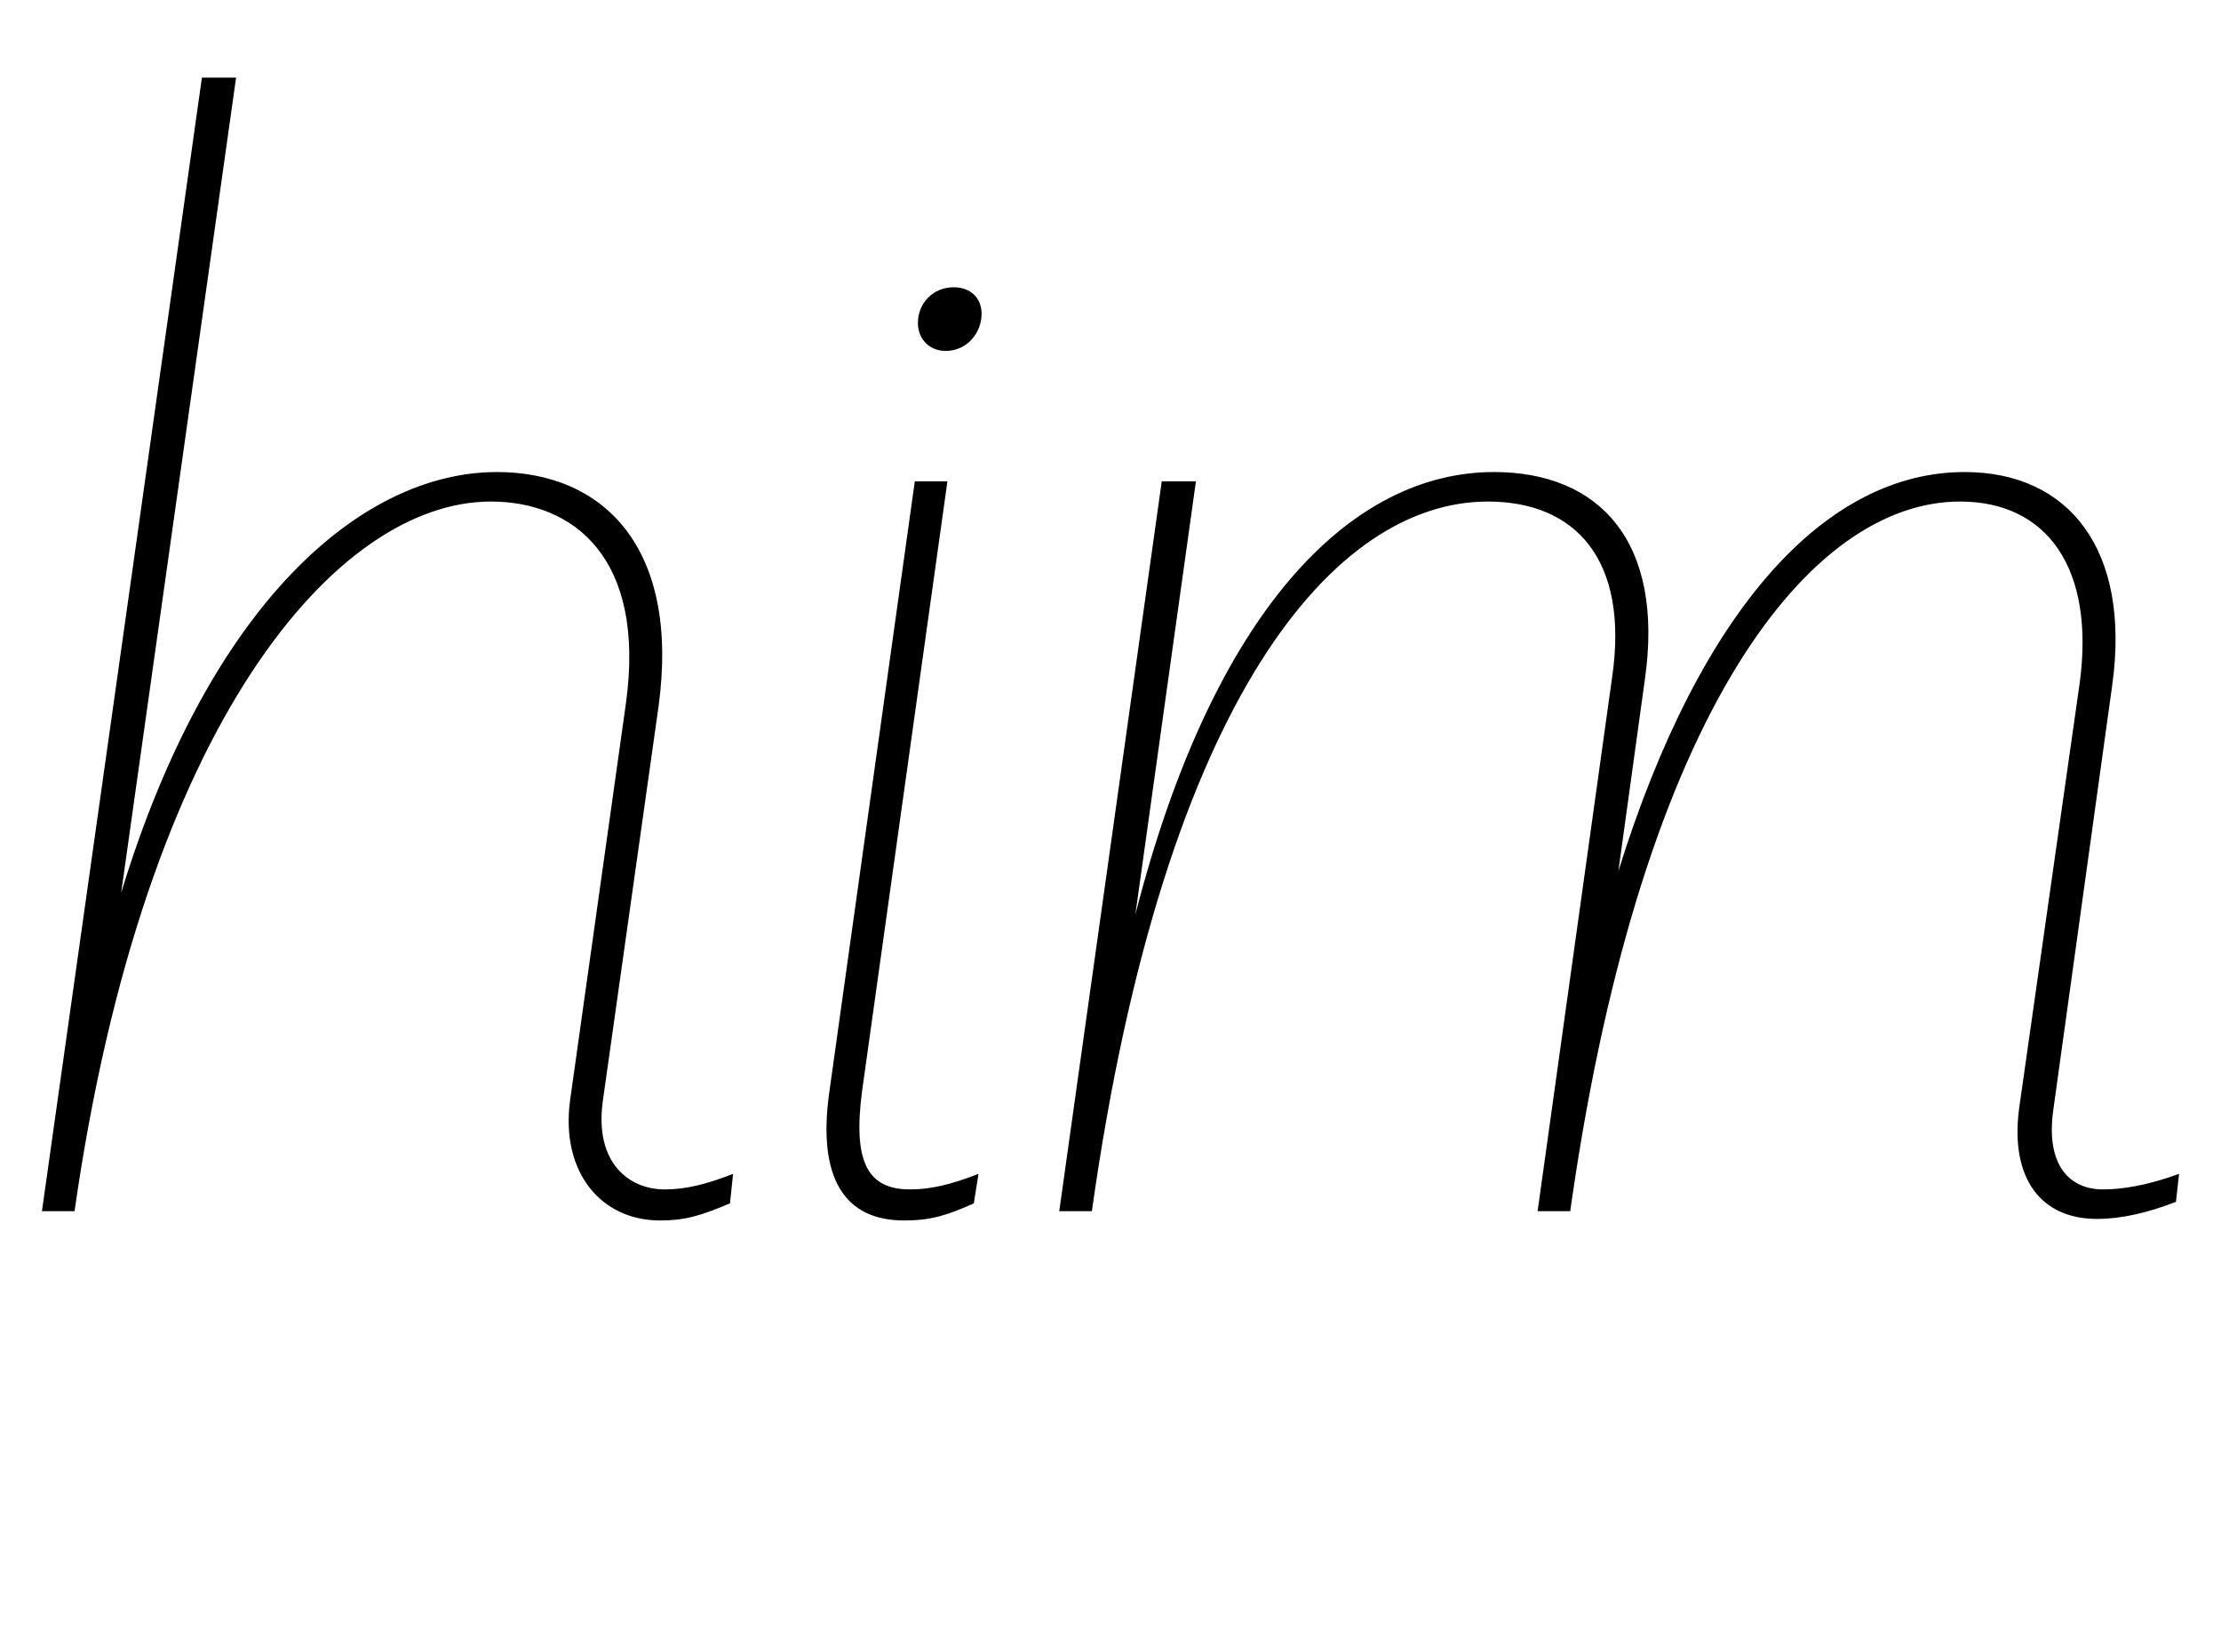 <svg width="1430" height="1064.002" xmlns="http://www.w3.org/2000/svg"><path d="M48 780.002c45-315 169-457 268-457 53 0 100 36 87 130l-36 256c-6 46 20 77 58 77 16 0 26-3 45-11l2-19c-18 7-31 10-44 10-23 0-45-17-40-56l36-255c14-103-36-151-104-151-87 0-185 84-242 271l74-525h-22l-103 730zm562-470h-21l-55 393c-8 56 10 83 48 83 17 0 27-3 45-11l3-19c-18 7-31 10-44 10-27 0-37-17-31-63zm-1-84c13 0 23-11 23-24 0-10-7-17-18-17-13 0-23 10-23 23 0 10 7 18 18 18zm94 554c47-333 157-457 255-457 56 0 91 37 80 113l-48 344h21l1-7c46-317 154-450 250-450 56 0 87 43 77 117l-39 274c-6 46 15 71 50 71 16 0 33-4 51-11l2-18c-22 8-38 10-49 10-21 0-37-15-32-51l38-274c12-87-28-137-95-137-89 0-170 87-223 257l17-123c13-90-30-134-97-134-93 0-181 90-231 285l39-279h-22l-66 470zm0 0"/></svg>